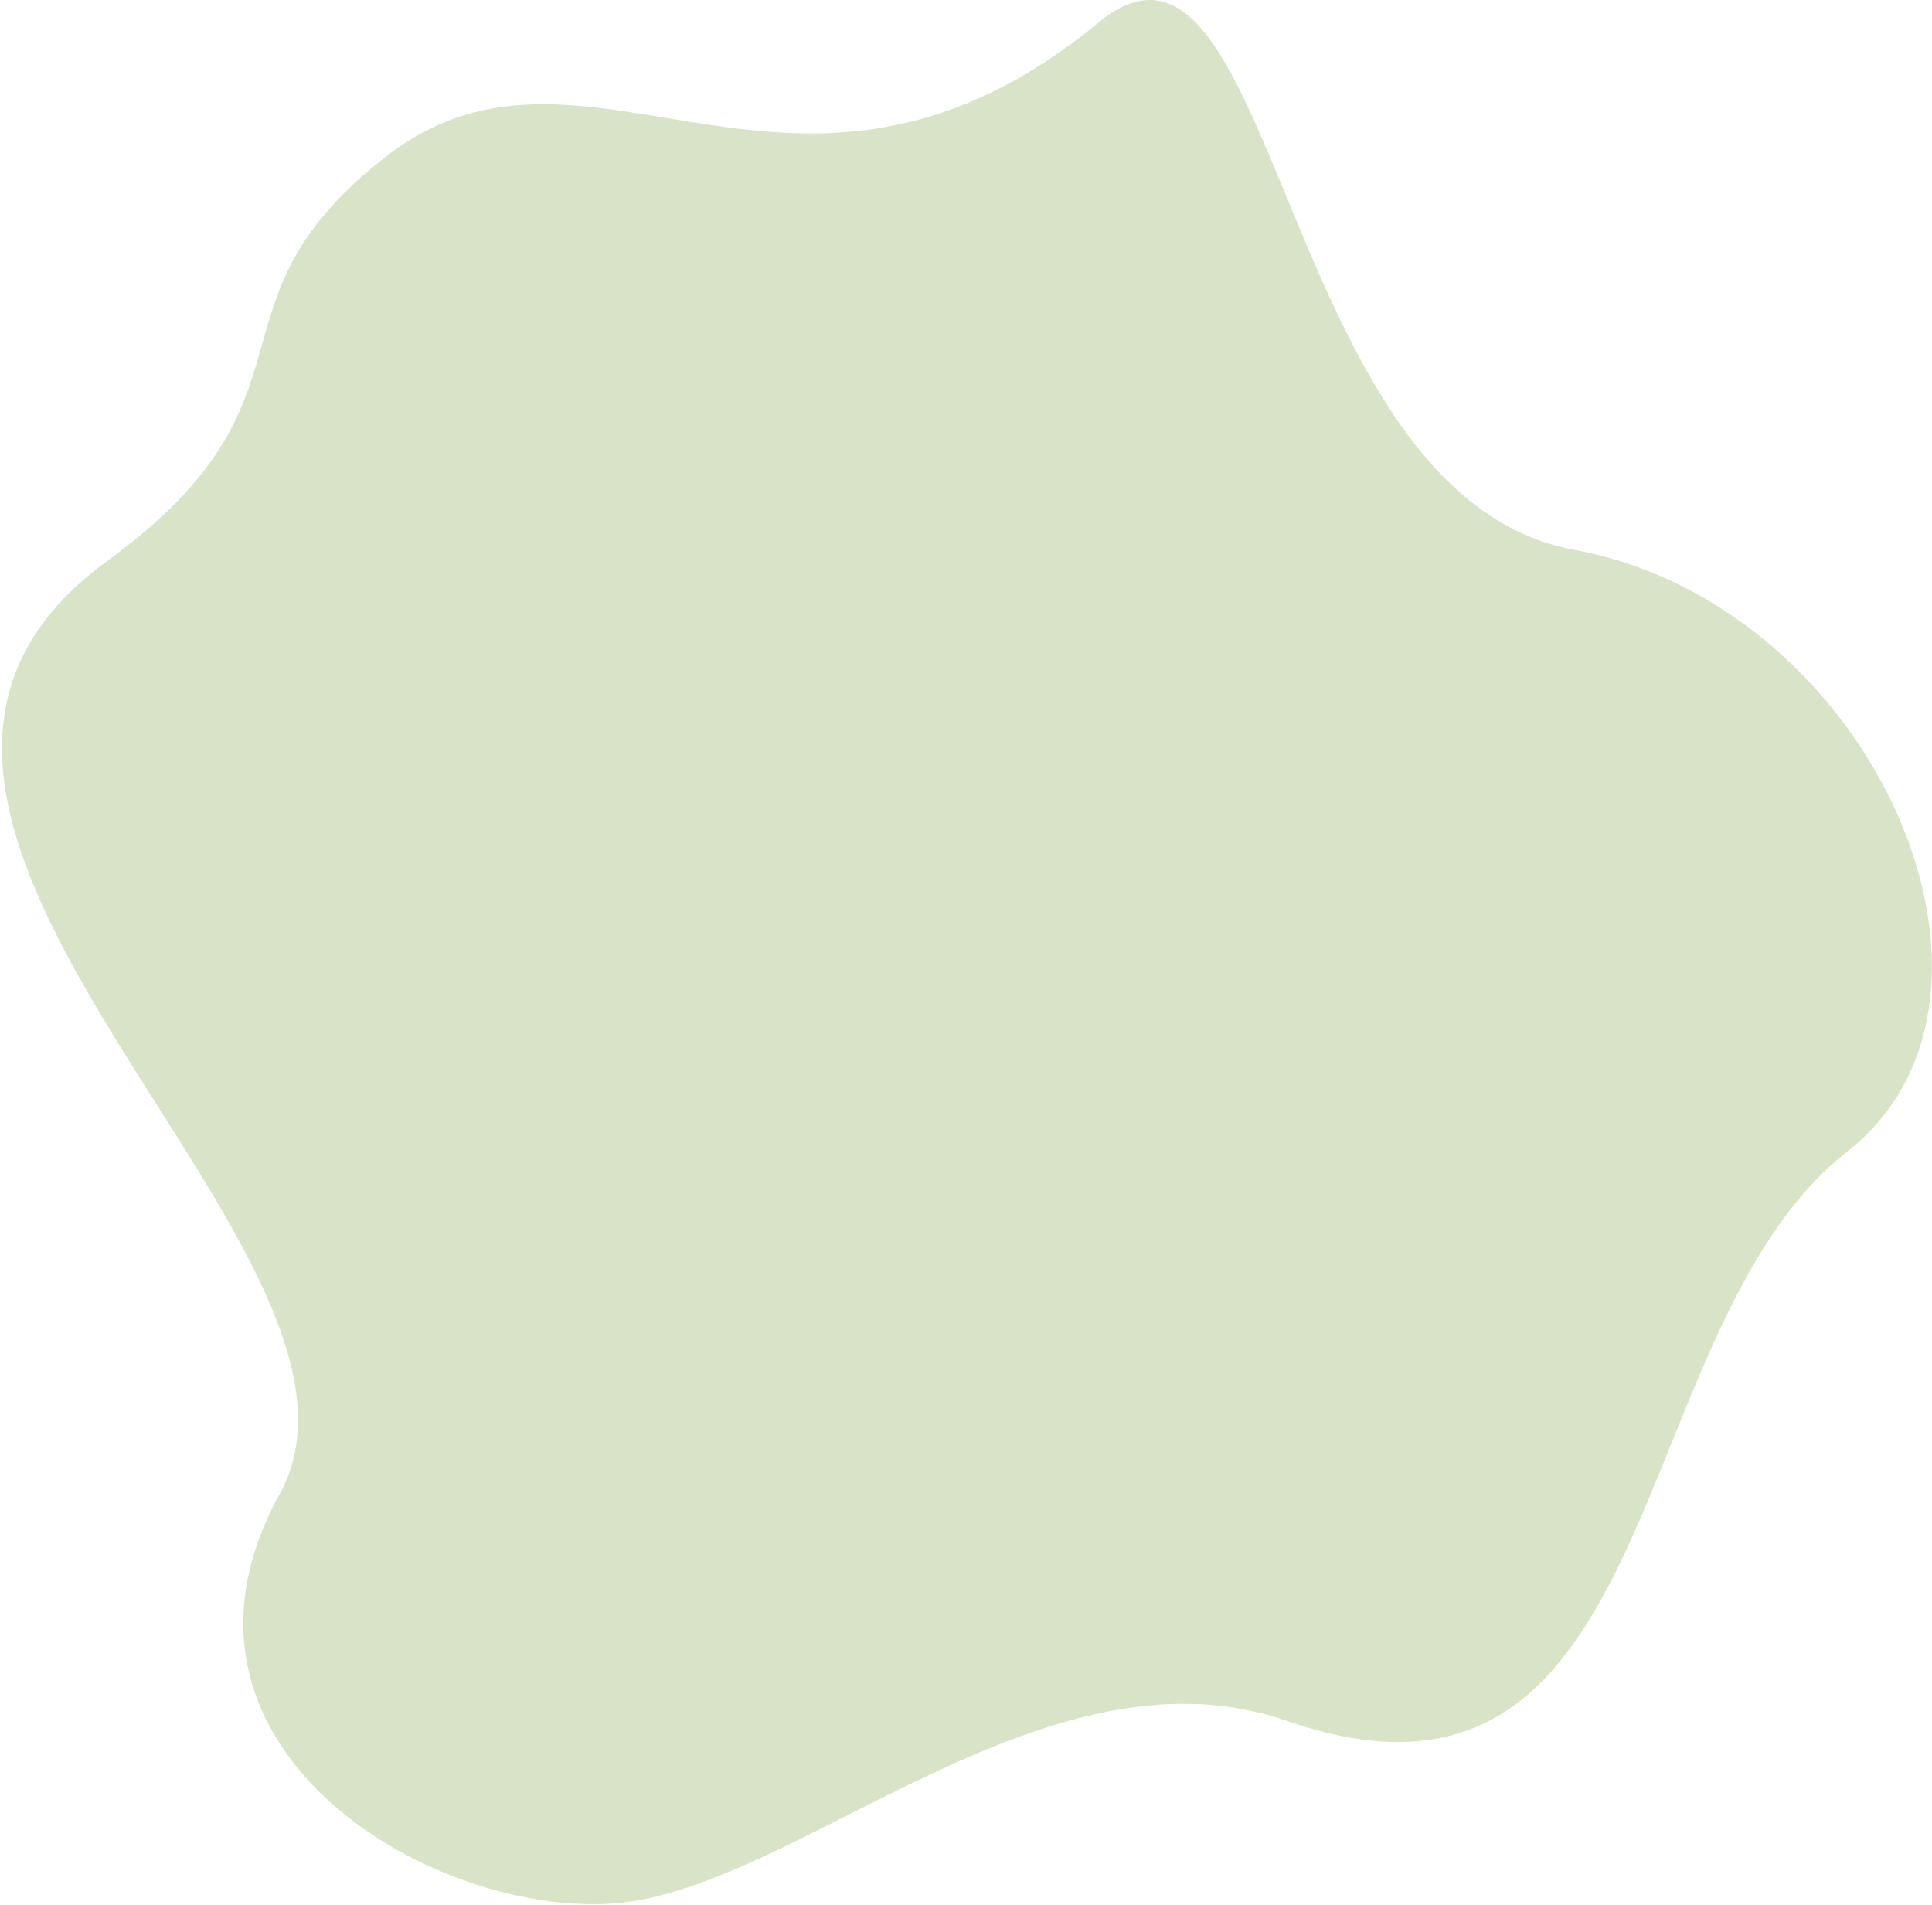 <svg width="640" height="631" viewBox="0 0 640 631" fill="none" xmlns="http://www.w3.org/2000/svg">
<path d="M521.698 182.174C620.843 200.635 677.153 330.422 611.972 381.423C537.115 439.997 552.554 612.678 427.549 570.486C346.79 541.318 263.832 626.216 202.965 630.557C141.12 634.696 47.081 577.478 92.628 494.985C137.3 414.075 -81.414 271.034 35.461 185.881C110.602 131.136 64.279 100.703 128.811 51.124C195.62 0.508 263.84 89.774 363.905 7.468C423.266 -41.358 423.161 164.544 521.698 182.174Z" fill="#D8E3C7"/>
</svg>

